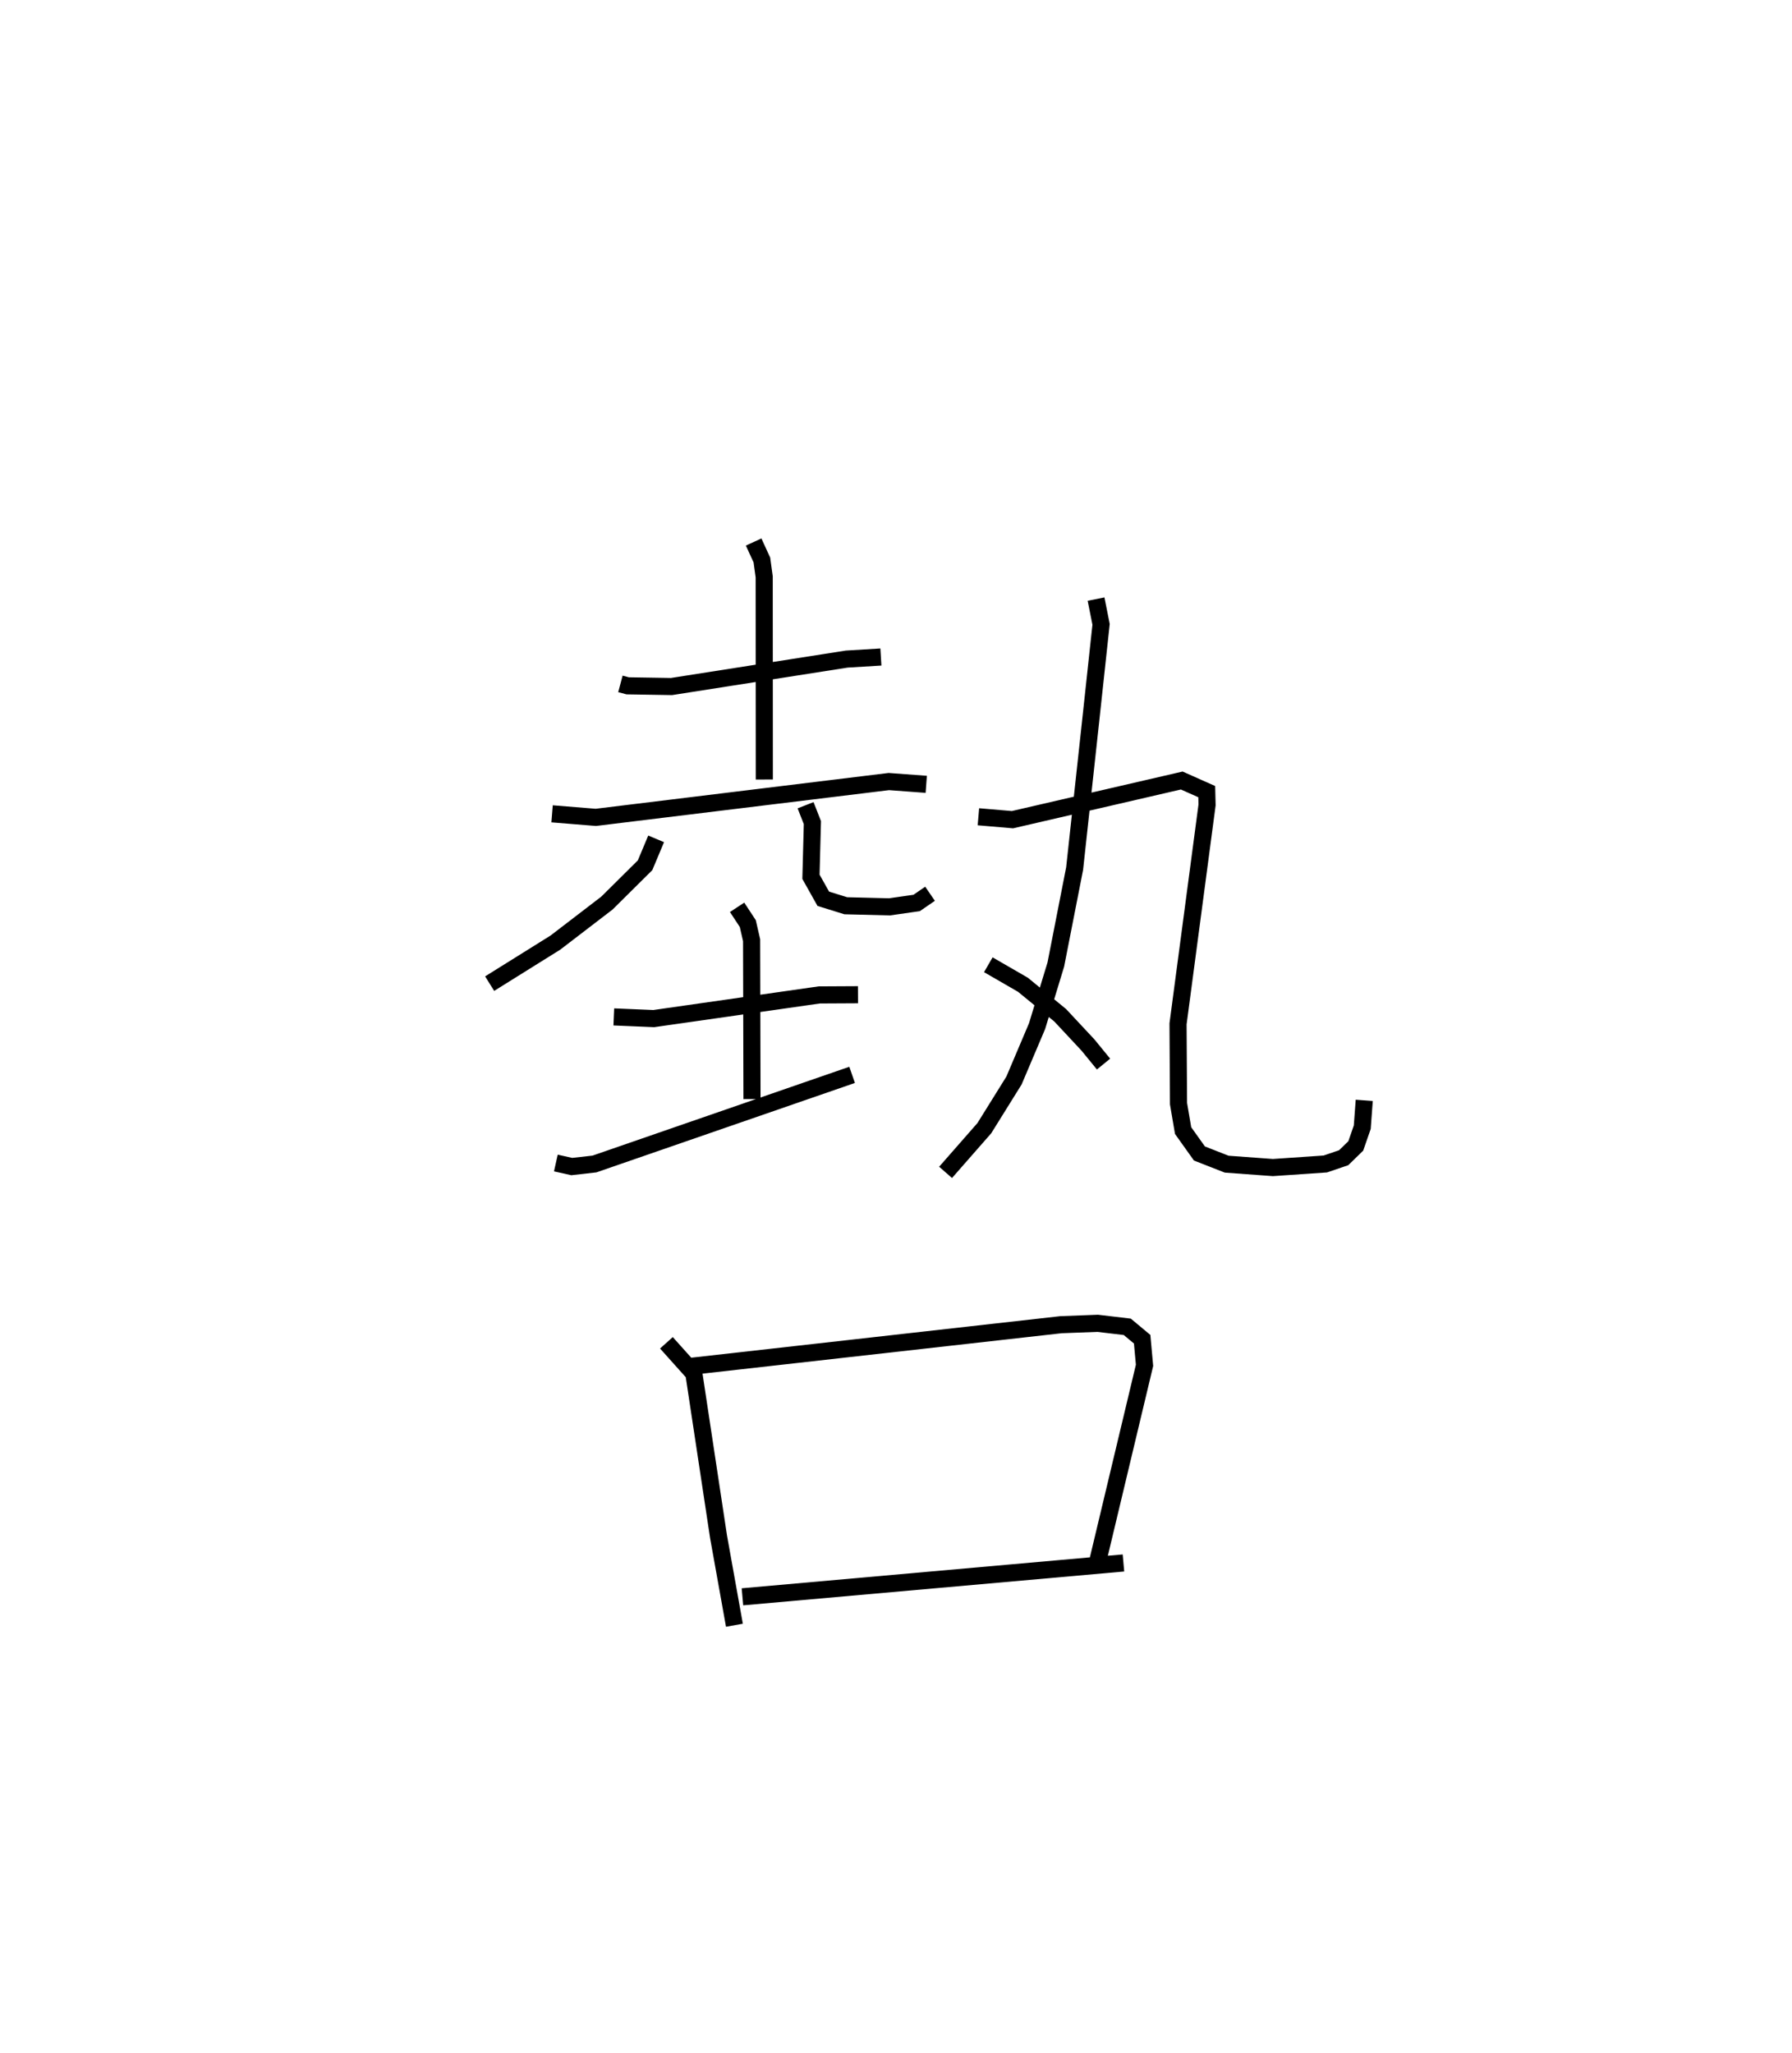 <?xml version="1.0" encoding="utf-8" ?>
<svg baseProfile="full" height="119.988" version="1.1" width="104.742" xmlns="http://www.w3.org/2000/svg" xmlns:ev="http://www.w3.org/2001/xml-events" xmlns:xlink="http://www.w3.org/1999/xlink"><defs /><rect fill="white" height="119.988" width="104.742" x="0" y="0" /><path d="M25,25 m0.0,0.0 m11.263,14.972 l0.425,0.113 2.563,0.041 l10.238,-1.604 1.999,-0.121 m-7.438,-6.722 l0.482,1.053 0.135,0.984 l0.007,11.844 m-12.405,2.006 l2.558,0.207 17.126,-2.093 l2.186,0.162 m-15.788,3.187 l-0.647,1.544 -2.228,2.209 l-3.014,2.311 -3.842,2.398 m18.466,-10.427 l0.398,1.016 -0.084,3.165 l0.721,1.286 1.316,0.408 l2.555,0.064 1.586,-0.227 l0.783,-0.538 m-18.483,7.198 l2.334,0.098 9.674,-1.383 l2.263,-0.012 m-7.065,-5.109 l0.625,0.951 0.222,0.971 l0.023,9.287 m-11.464,3.736 l0.93,0.207 1.327,-0.15 l15.059,-5.209 m14.258,-27.808 l0.294,1.477 -0.616,5.716 l-0.93,8.557 -1.099,5.608 l-1.097,3.604 -1.347,3.175 l-1.734,2.786 -2.266,2.584 m1.919,-20.784 l1.99,0.17 9.896,-2.289 l1.46,0.65 0.019,0.776 l-1.696,12.793 0.027,4.666 l0.269,1.576 0.954,1.338 l1.593,0.624 2.701,0.198 l3.063,-0.209 1.074,-0.366 l0.707,-0.689 0.379,-1.094 l0.116,-1.57 m-21.973,-7.925 l2.023,1.169 2.179,1.784 l1.625,1.741 0.908,1.111 m-25.55,16.291 l1.603,1.788 1.444,9.547 l0.928,5.173 m-2.607,-15.125 l21.696,-2.441 2.143,-0.081 l1.731,0.205 0.869,0.725 l0.139,1.526 -2.747,11.504 m-20.755,2.025 l22.27,-1.978 " fill="none" stroke="black" stroke-width="1" /></svg>